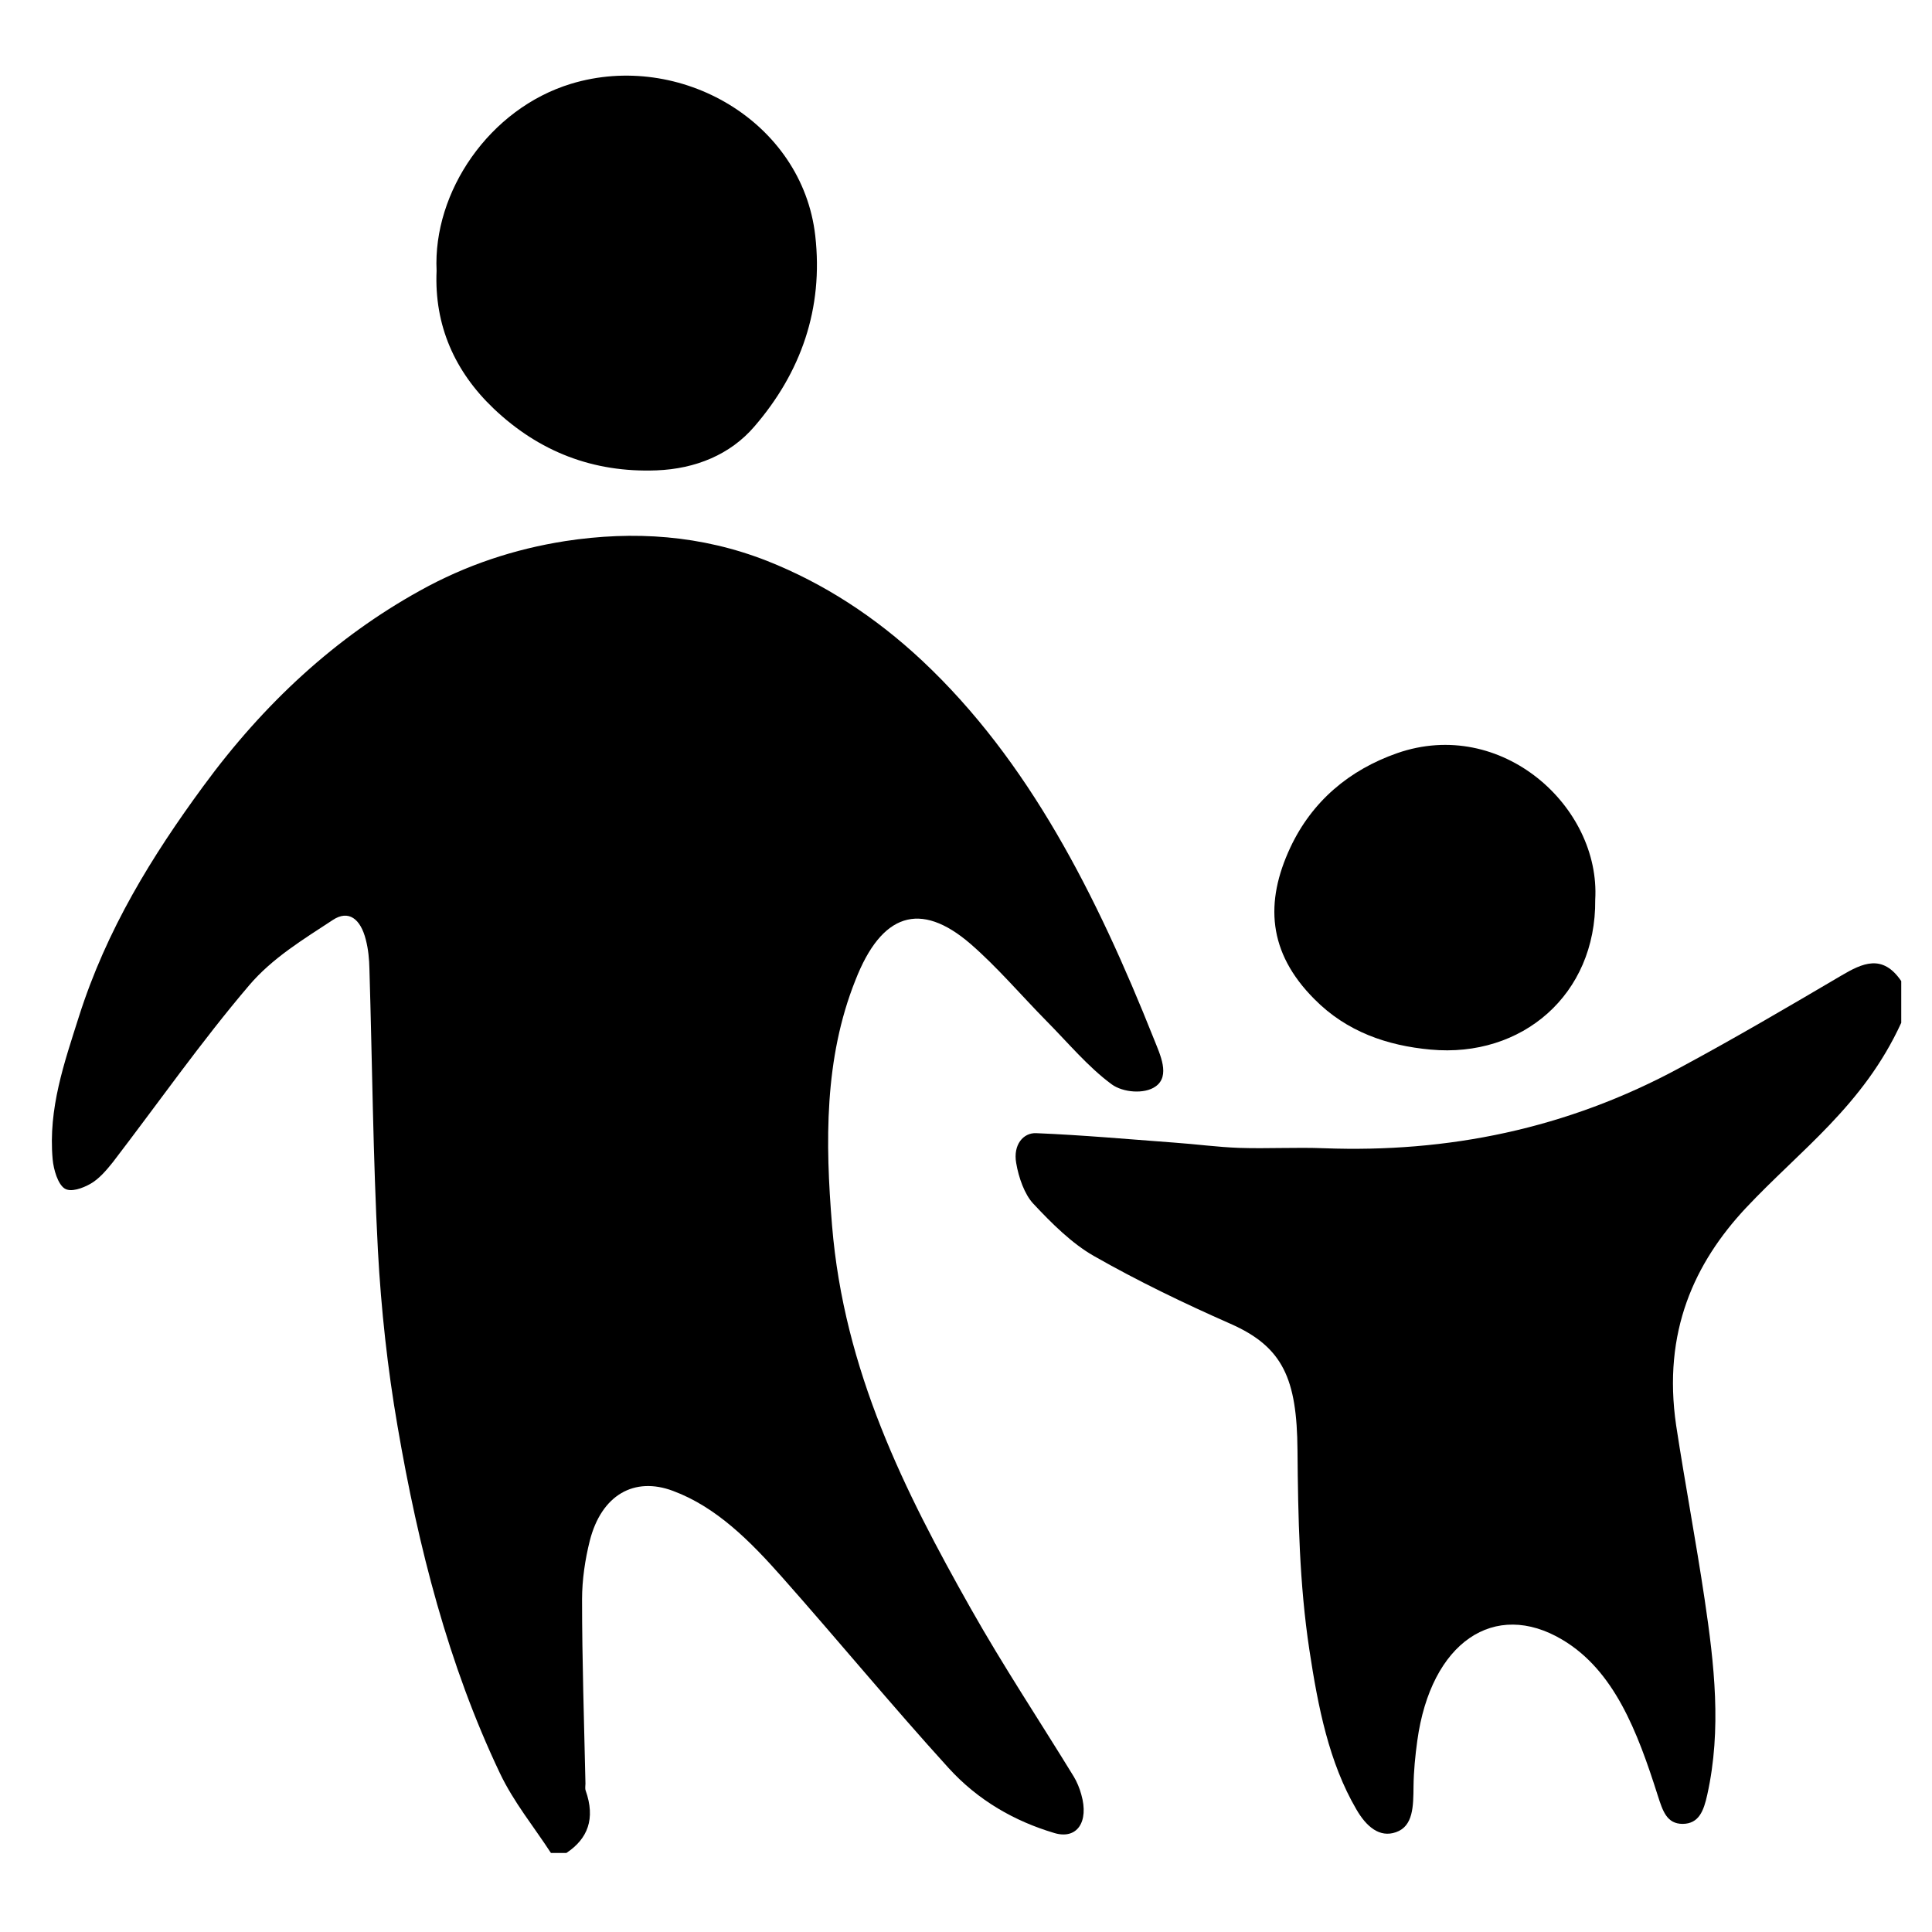 <?xml version="1.0" standalone="no"?><!DOCTYPE svg PUBLIC "-//W3C//DTD SVG 1.1//EN" "http://www.w3.org/Graphics/SVG/1.1/DTD/svg11.dtd"><svg t="1741814677891" class="icon" viewBox="0 0 1024 1024" version="1.1" xmlns="http://www.w3.org/2000/svg" p-id="5154" xmlns:xlink="http://www.w3.org/1999/xlink" width="200" height="200"><path d="M514.3 500.2c14.2 12.3 26.9 27.3 40.3 40.9 11.4 11.5 22.1 24.4 34.6 33.6 6 4.4 17.4 5.3 23.2 1.2 8.1-5.6 2.4-17.1-0.8-25.2-30.4-76.3-66.3-147.5-122.8-200.5-25-23.4-52.4-41.1-82.2-52.9-34.9-13.7-70.7-16.1-107.1-10.5-26.8 4.2-52.6 12.7-77 26.3-44.4 24.6-82.4 59.4-114.9 103.8-27 36.8-51.1 75.7-65.8 122-7.7 24.3-16.3 48.6-13.9 75.5 0.5 5.6 2.8 13.2 6.3 15.5 3.3 2.2 9.6-0.1 13.8-2.5 4.4-2.5 8.3-7 11.8-11.4 24-31.3 46.9-64 72.2-93.7 12.4-14.6 28.9-24.5 44.4-34.7 8.3-5.5 14.7-0.7 17.5 10.5 1.3 5 1.8 10.3 1.9 15.5 1.5 49.8 1.9 99.6 4.5 149.2 1.7 31.2 5.1 62.5 10.4 93.1 11 64.2 27 126.6 54.2 183.8 7.3 15.4 18 28.4 27.1 42.4h8.2c11.3-7.5 15.5-18.1 10.2-33.1-0.4-1.1-0.1-2.5-0.1-3.7-0.7-32.5-1.8-65.1-1.8-97.6 0-10.4 1.6-21.1 4.1-31.1 6.2-24.3 23.6-34.1 44.1-26.4 22.9 8.5 40.8 26.5 57.8 45.7 29.6 33.4 58.2 68.1 88.2 101.1 15.8 17.4 35.2 28.3 56 34.5 12.1 3.7 18.6-5.8 14.4-20.4-0.9-3.3-2.3-6.7-4-9.5-18.2-29.7-37.4-58.6-54.6-89.1-35-62-67.2-126-73.5-203-3.6-44-4.2-88.5 12.4-130 13.8-35.4 34.3-42.2 60.9-19.3z m0 0" p-id="5155"></path><path d="M925.4 640.2c28.8-30.7 62.2-54.2 82.3-98.1V520c-9.9-14.6-20.6-9.5-31.8-2.9-28.2 16.6-56.5 33.2-85.1 48.6-60.6 32.9-123.8 45.3-188.9 42.9-15-0.6-30.1 0.3-45.1-0.2-11.5-0.4-23-2-34.5-2.8-24.3-1.8-48.7-4-73.1-5-6.8-0.3-12.3 6.1-10.6 15.8 1.3 7.8 4.5 16.7 9 21.5 9.9 10.6 20.5 21.1 32 27.7 23.7 13.5 48 25.2 72.5 36 28 12.3 35.3 29.3 35.6 67 0.3 35.6 1 70.9 6.3 105.9 4.6 30.3 10.4 59.7 24.9 84.5 5.2 9 12.2 15.2 21 12.1 9.2-3.2 9.2-13.8 9.3-24.3 0.1-8.1 0.9-16.2 2-24.2 7.2-52.3 41-74.9 76.9-53.5 27.4 16.3 39.7 48.4 50.5 82.4 2.7 8.4 4.8 15.2 13.3 15.2 8.5-0.1 11.1-6.8 13-15.5 7.7-34.7 3.7-69.2-1.4-103.5-4.6-30.9-10.4-61.4-15.1-92.2-7.3-49.7 9.8-86.2 37-115.3z m0 0M261.7 216.6c23.9 22.7 52.6 34 86.3 32.7 20.7-0.8 39.1-8.4 51.8-23.2 24.7-28.6 36.7-62.5 32.3-101.2-6.9-60.5-71.7-98-129.4-80.5-43.4 13.2-73.3 57.3-71.3 99.1-1.3 29 9.7 53.5 30.3 73.1z m0 0" p-id="5156"></path><path d="M758.2 556.3c48.5 4.5 87.8-29.1 87.3-79.4 2.9-49.4-49.7-97-105-77.7-25.4 8.9-45.1 25.5-56.6 50-13.5 28.9-12 55.6 12.8 80.4 17.1 17.3 38.6 24.6 61.5 26.7z m0 0" p-id="5157"></path></svg>